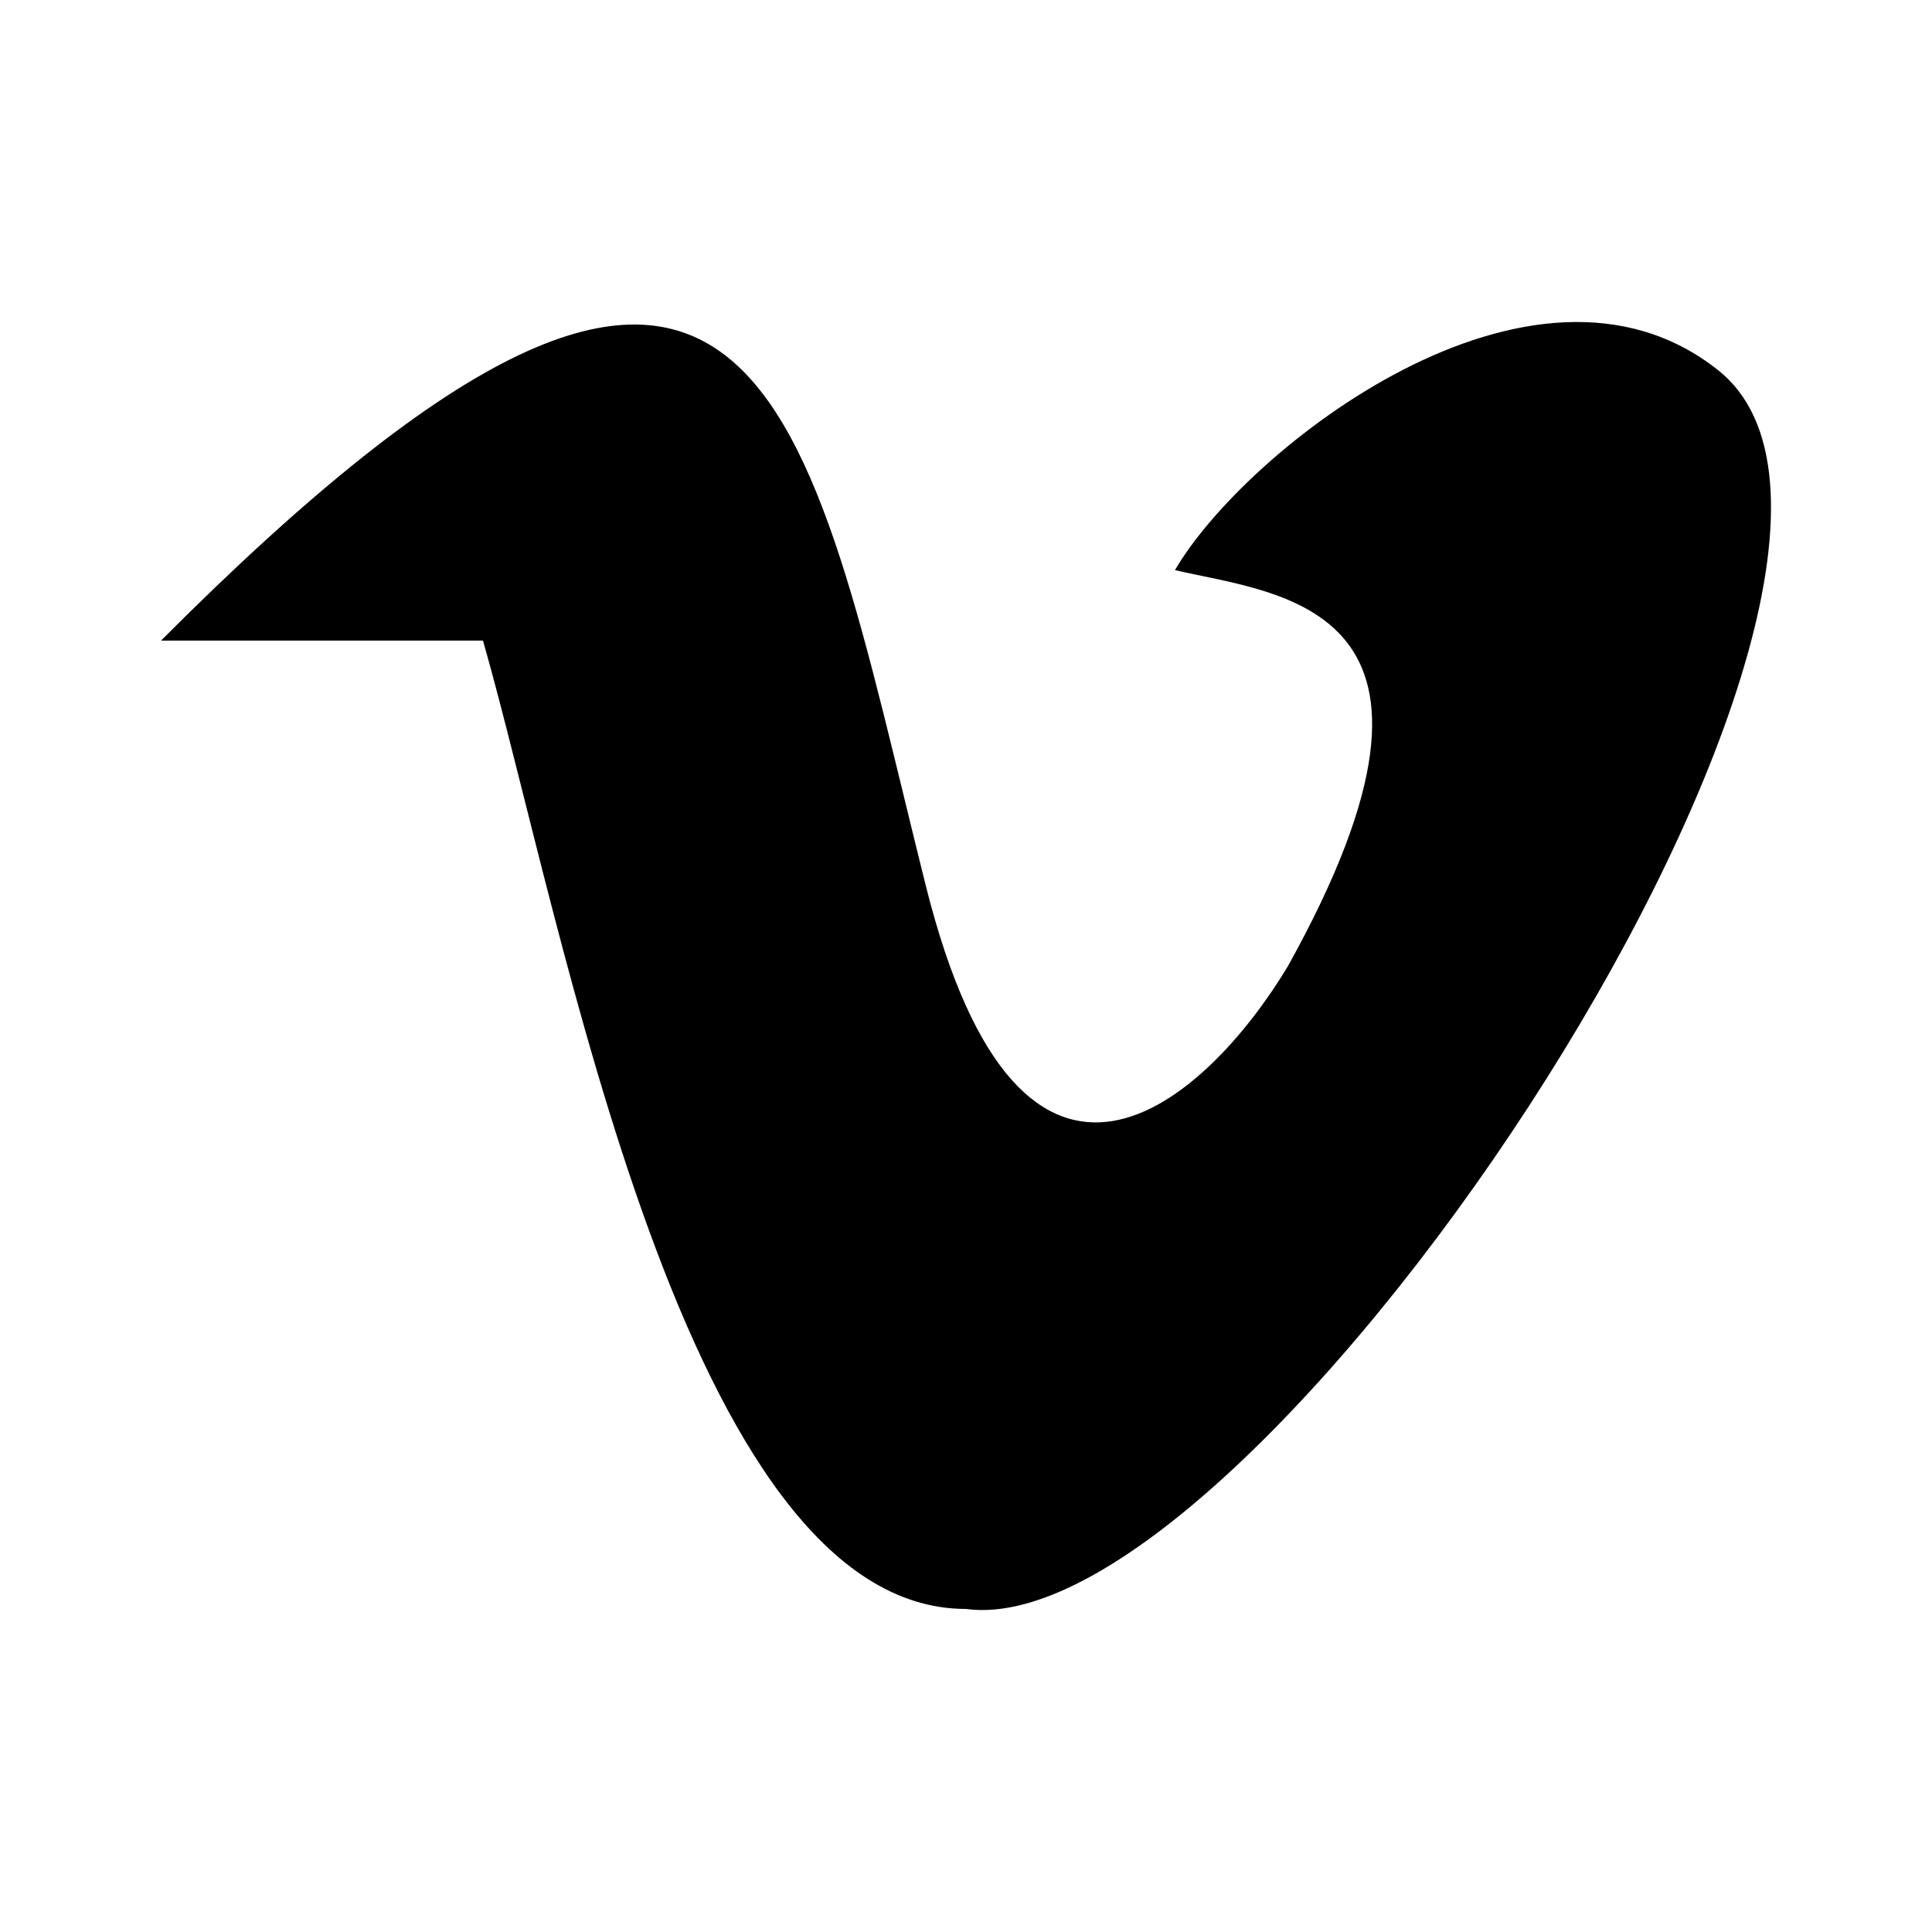 <svg width="24" height="24" viewBox="0 0 24 24" xmlns="http://www.w3.org/2000/svg">
    <path d="M21.346 4.601C19.037 2.762 15.461 5.593 14.596 7.082C15.897 7.388 18.5 7.5 16 12C15 13.667 12.7 15.8 11.5 11C10 5 9.5 0.433 2 7.958L6 7.958C7 11.459 8.5 19.987 12 19.987C15.634 20.483 24.461 7.083 21.346 4.601Z"/>
</svg>
